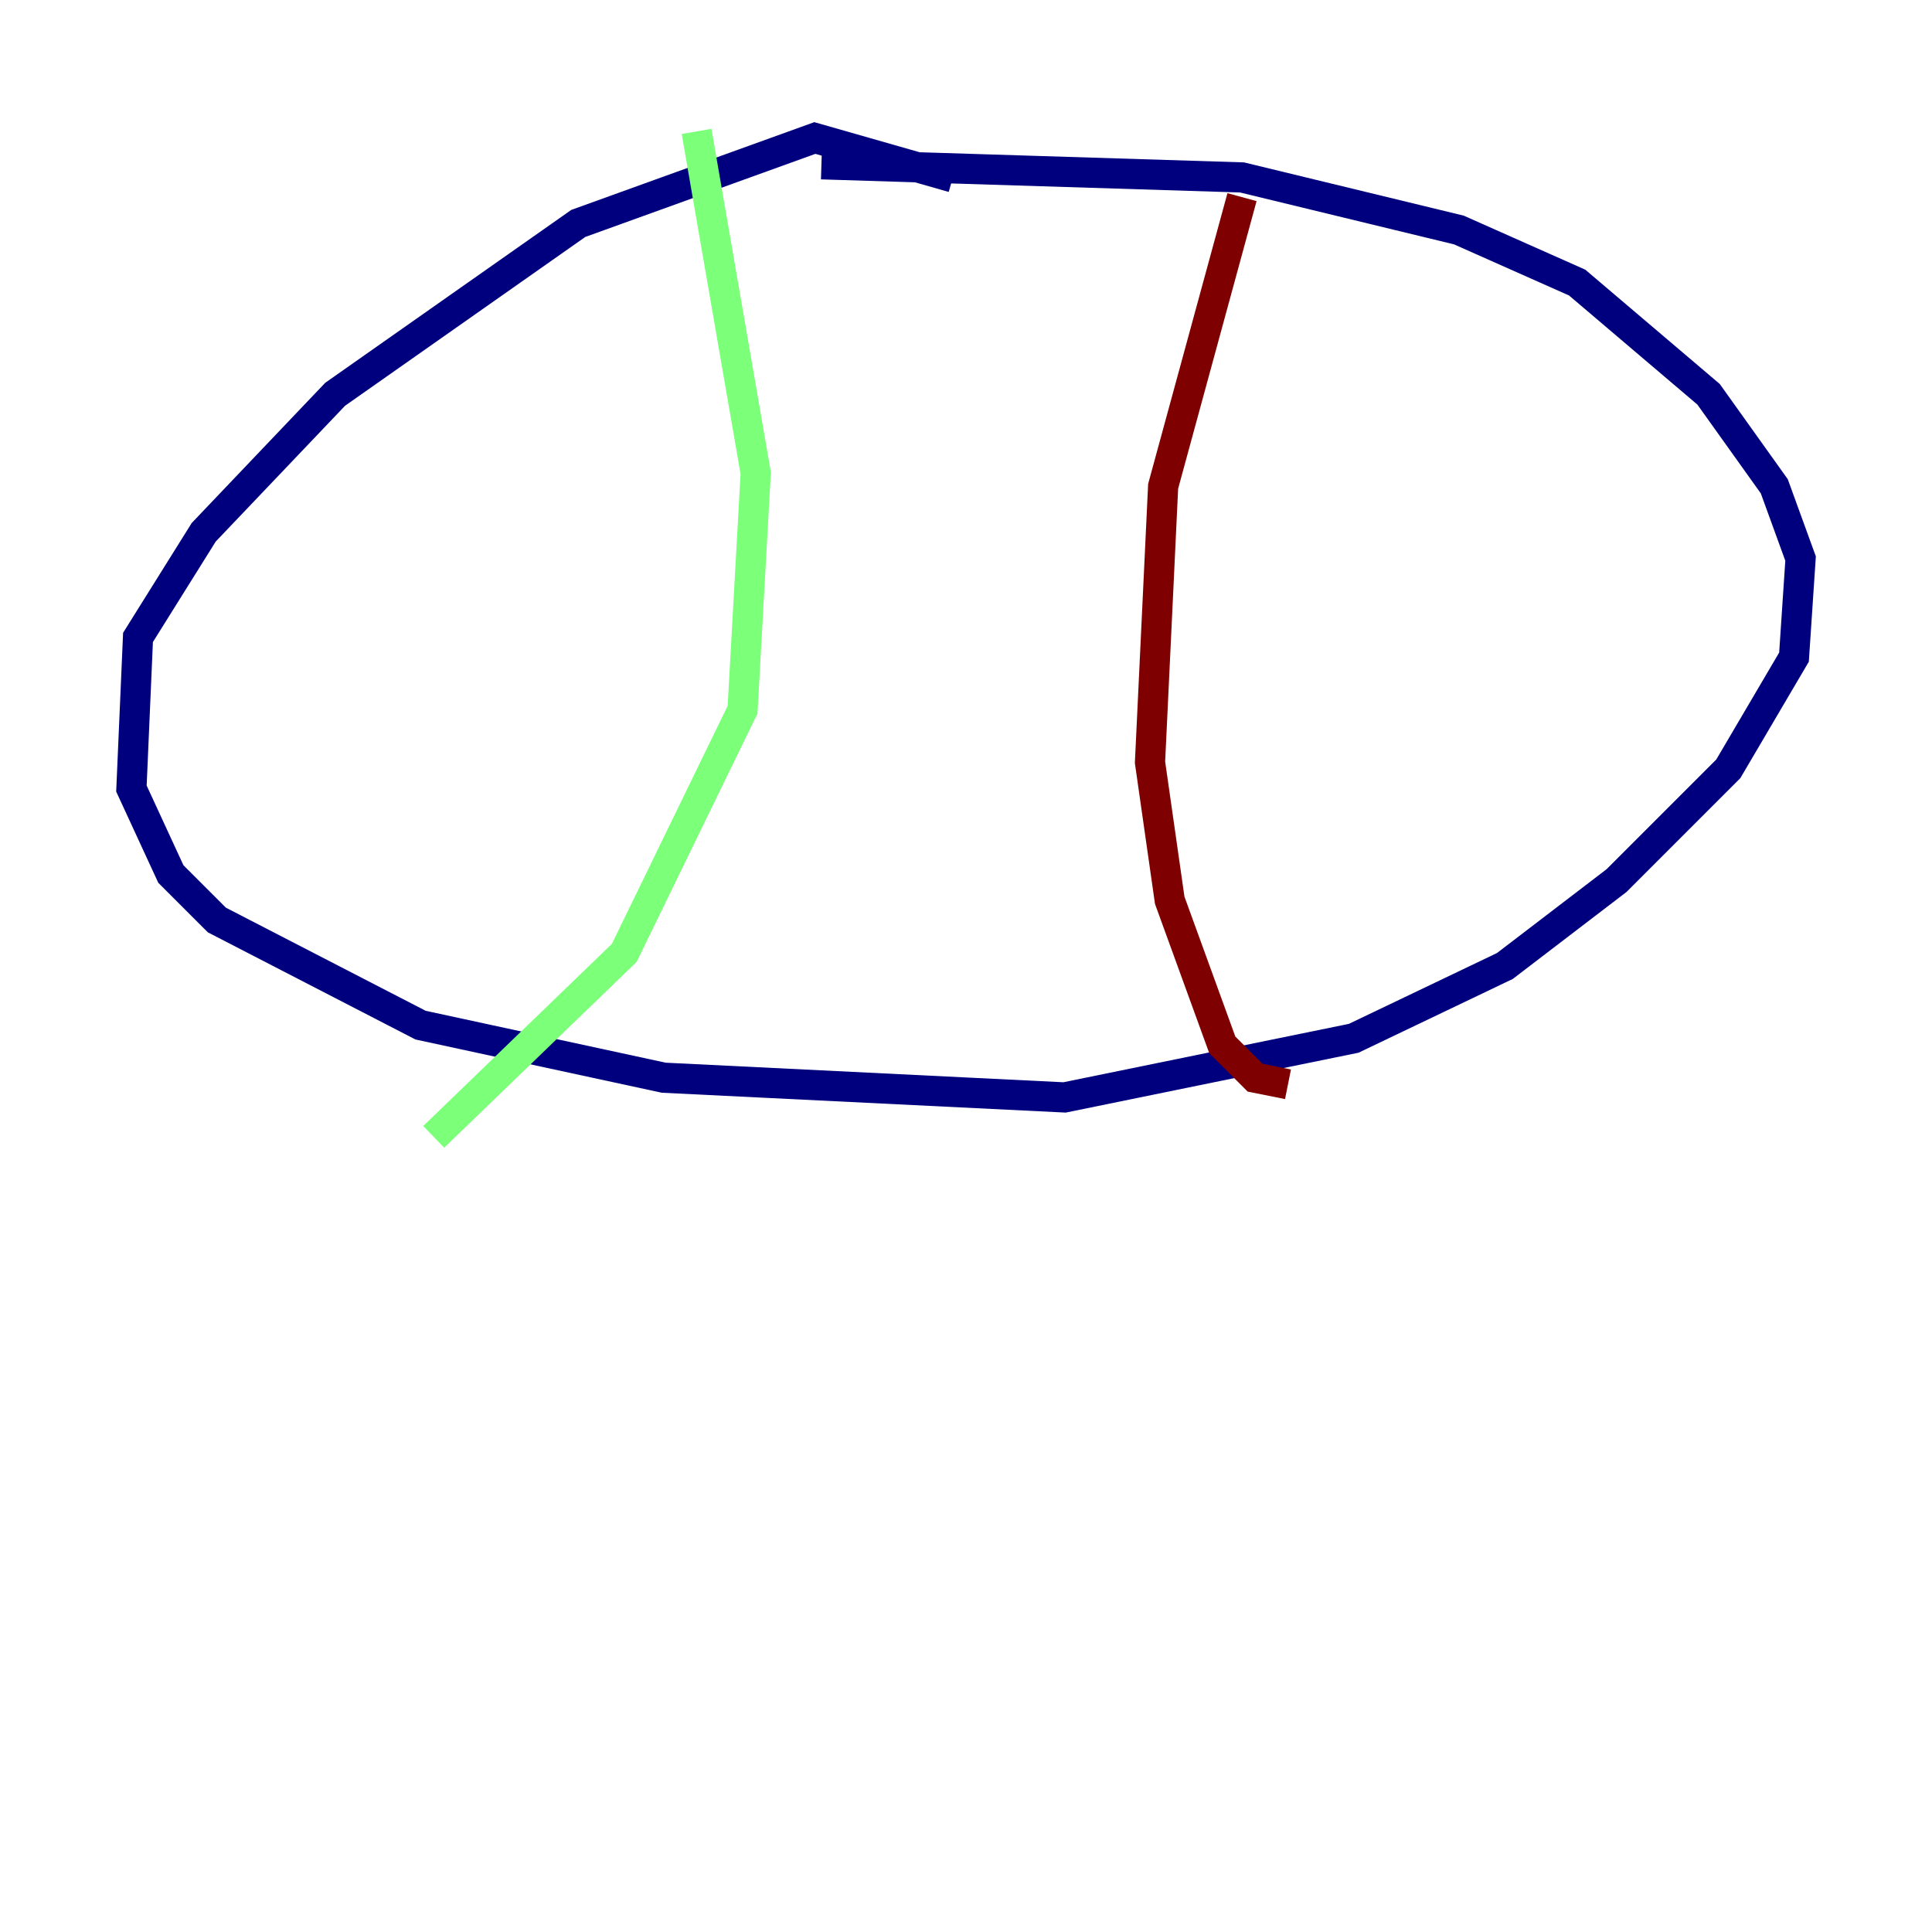 <?xml version="1.0" encoding="utf-8" ?>
<svg baseProfile="tiny" height="128" version="1.2" viewBox="0,0,128,128" width="128" xmlns="http://www.w3.org/2000/svg" xmlns:ev="http://www.w3.org/2001/xml-events" xmlns:xlink="http://www.w3.org/1999/xlink"><defs /><polyline fill="none" points="63.129,11.755 53.986,9.143 38.313,14.803 22.204,26.122 13.497,35.265 9.143,42.231 8.707,52.245 11.32,57.905 14.367,60.952 27.864,67.918 43.973,71.401 70.531,72.707 89.687,68.789 99.701,64.0 107.102,58.34 114.503,50.939 118.857,43.537 119.293,37.007 117.551,32.218 113.197,26.122 104.49,18.721 96.653,15.238 82.286,11.755 54.422,10.884" stroke="#00007f" stroke-width="2" /><polyline fill="none" points="46.15,8.707 50.068,31.347 49.197,47.02 41.361,63.129 28.735,75.32" stroke="#7cff79" stroke-width="2" /><polyline fill="none" points="82.286,13.061 77.061,32.218 76.191,50.503 77.497,59.646 80.98,69.225 83.156,71.401 85.333,71.837" stroke="#7f0000" stroke-width="2" /></svg>